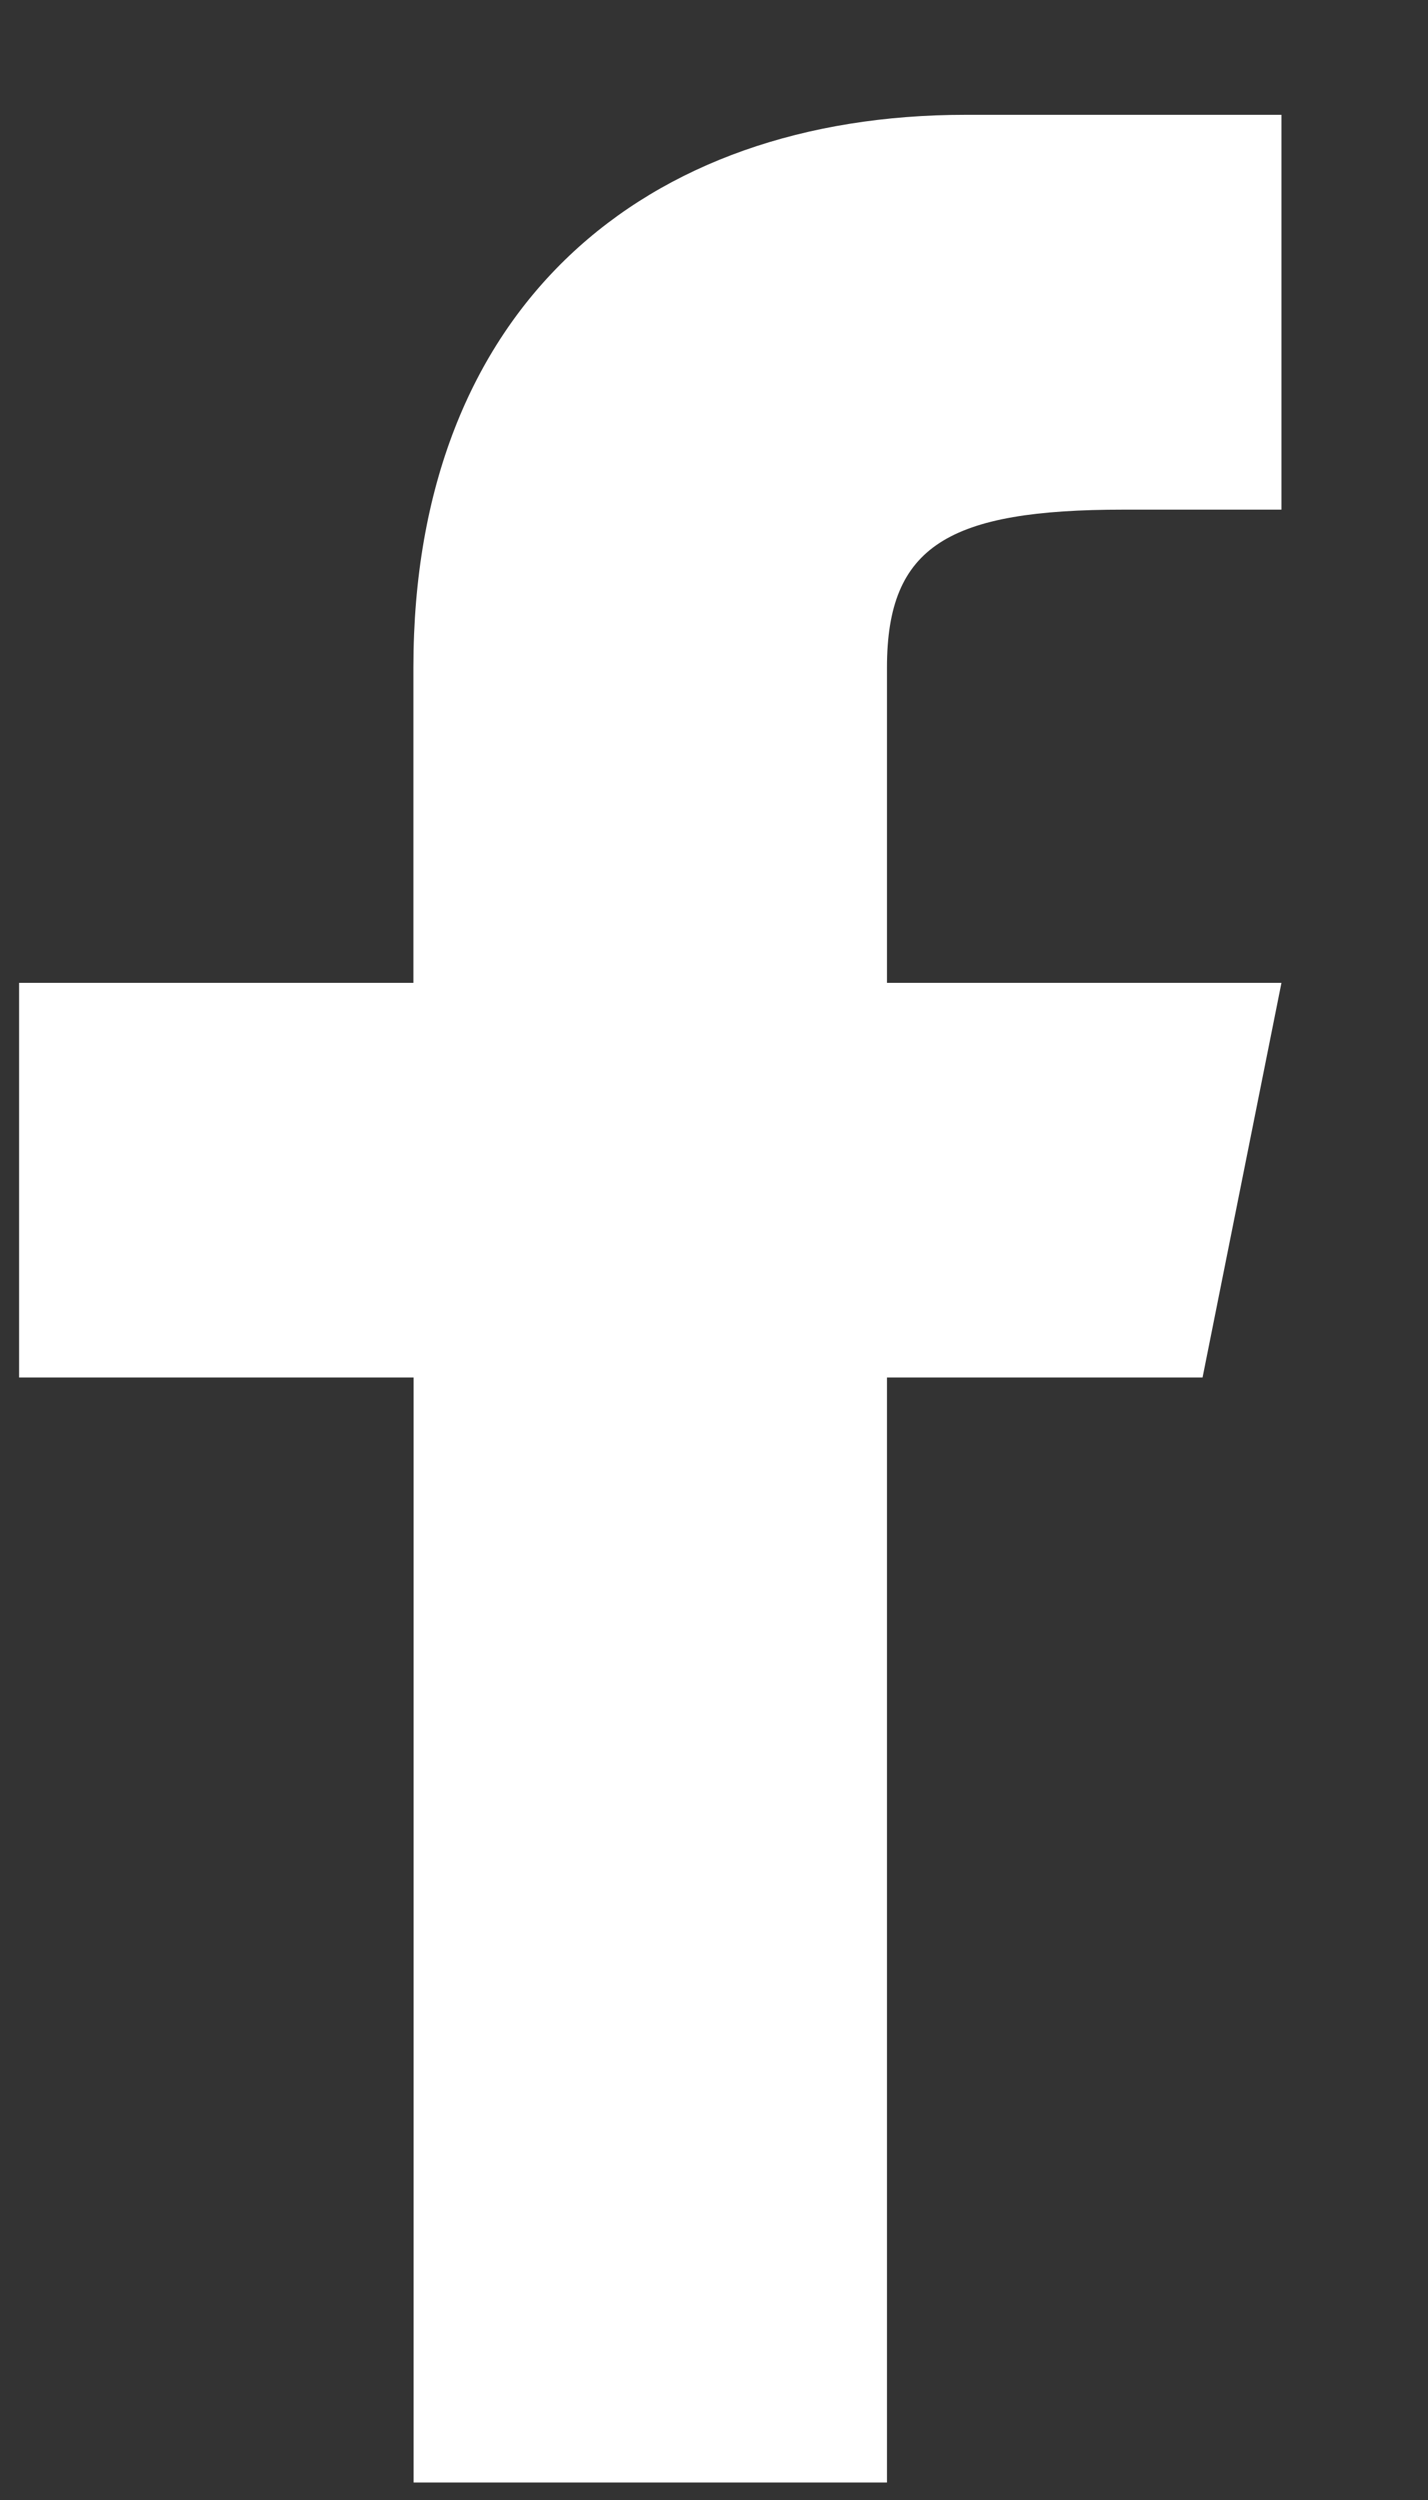 <svg xmlns="http://www.w3.org/2000/svg" width="8" height="14" viewBox="0 0 8 14">
    <rect x="0" y="0" width="8" height="14" fill="#333333" stroke="none"/>
    <path fill="#FFF" fill-rule="nonzero" d="M6.737 7.714l.442-2.21h-2.21V3.738c0-.683.346-.884 1.326-.884h.884V.643H5.41c-1.8 0-3.094 1.076-3.094 3.094v1.767H.107v2.21h2.21v6.188h2.652V7.714h1.768z"/>
</svg>
